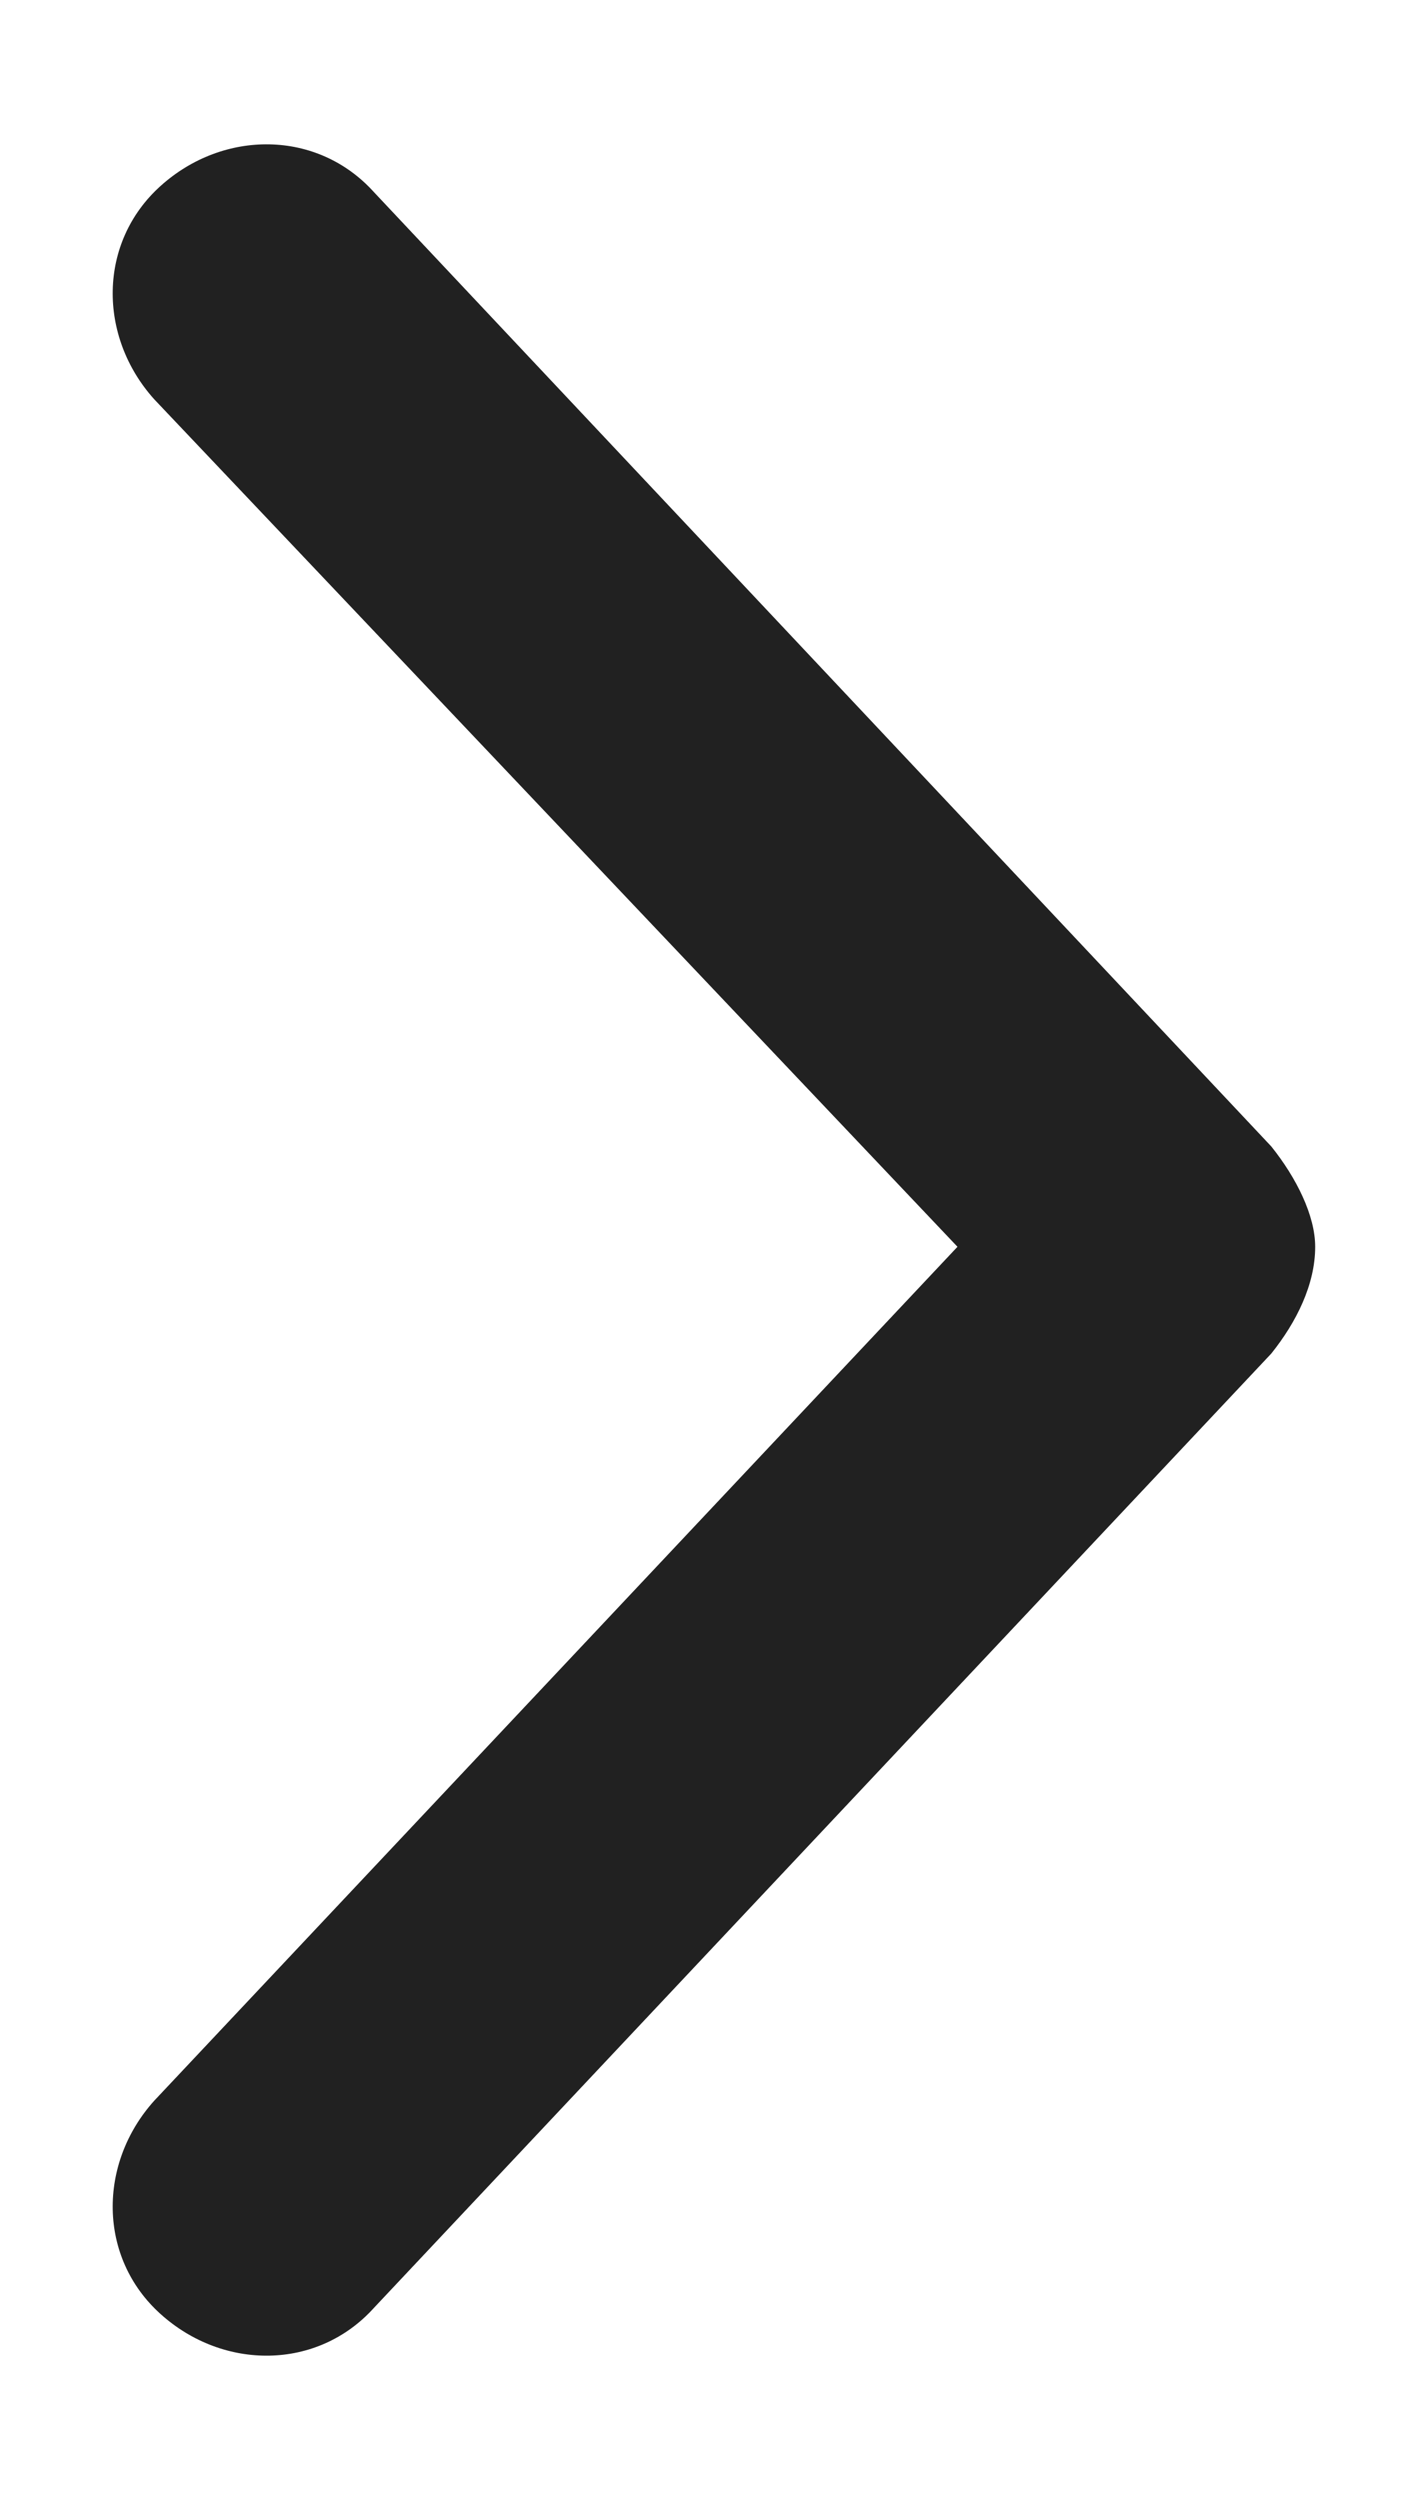 <svg width="8" height="14" viewBox="0 0 8 14" fill="none" xmlns="http://www.w3.org/2000/svg">
<path d="M2.095 1.076L7.122 6.42C7.263 6.596 7.368 6.807 7.368 6.982C7.368 7.193 7.263 7.404 7.122 7.58L2.095 12.924C1.778 13.275 1.251 13.275 0.9 12.959C0.548 12.643 0.548 12.115 0.864 11.764L5.364 6.982L0.864 2.236C0.548 1.885 0.548 1.357 0.9 1.041C1.251 0.725 1.778 0.725 2.095 1.076Z" fill="#212121"/>
</svg>
